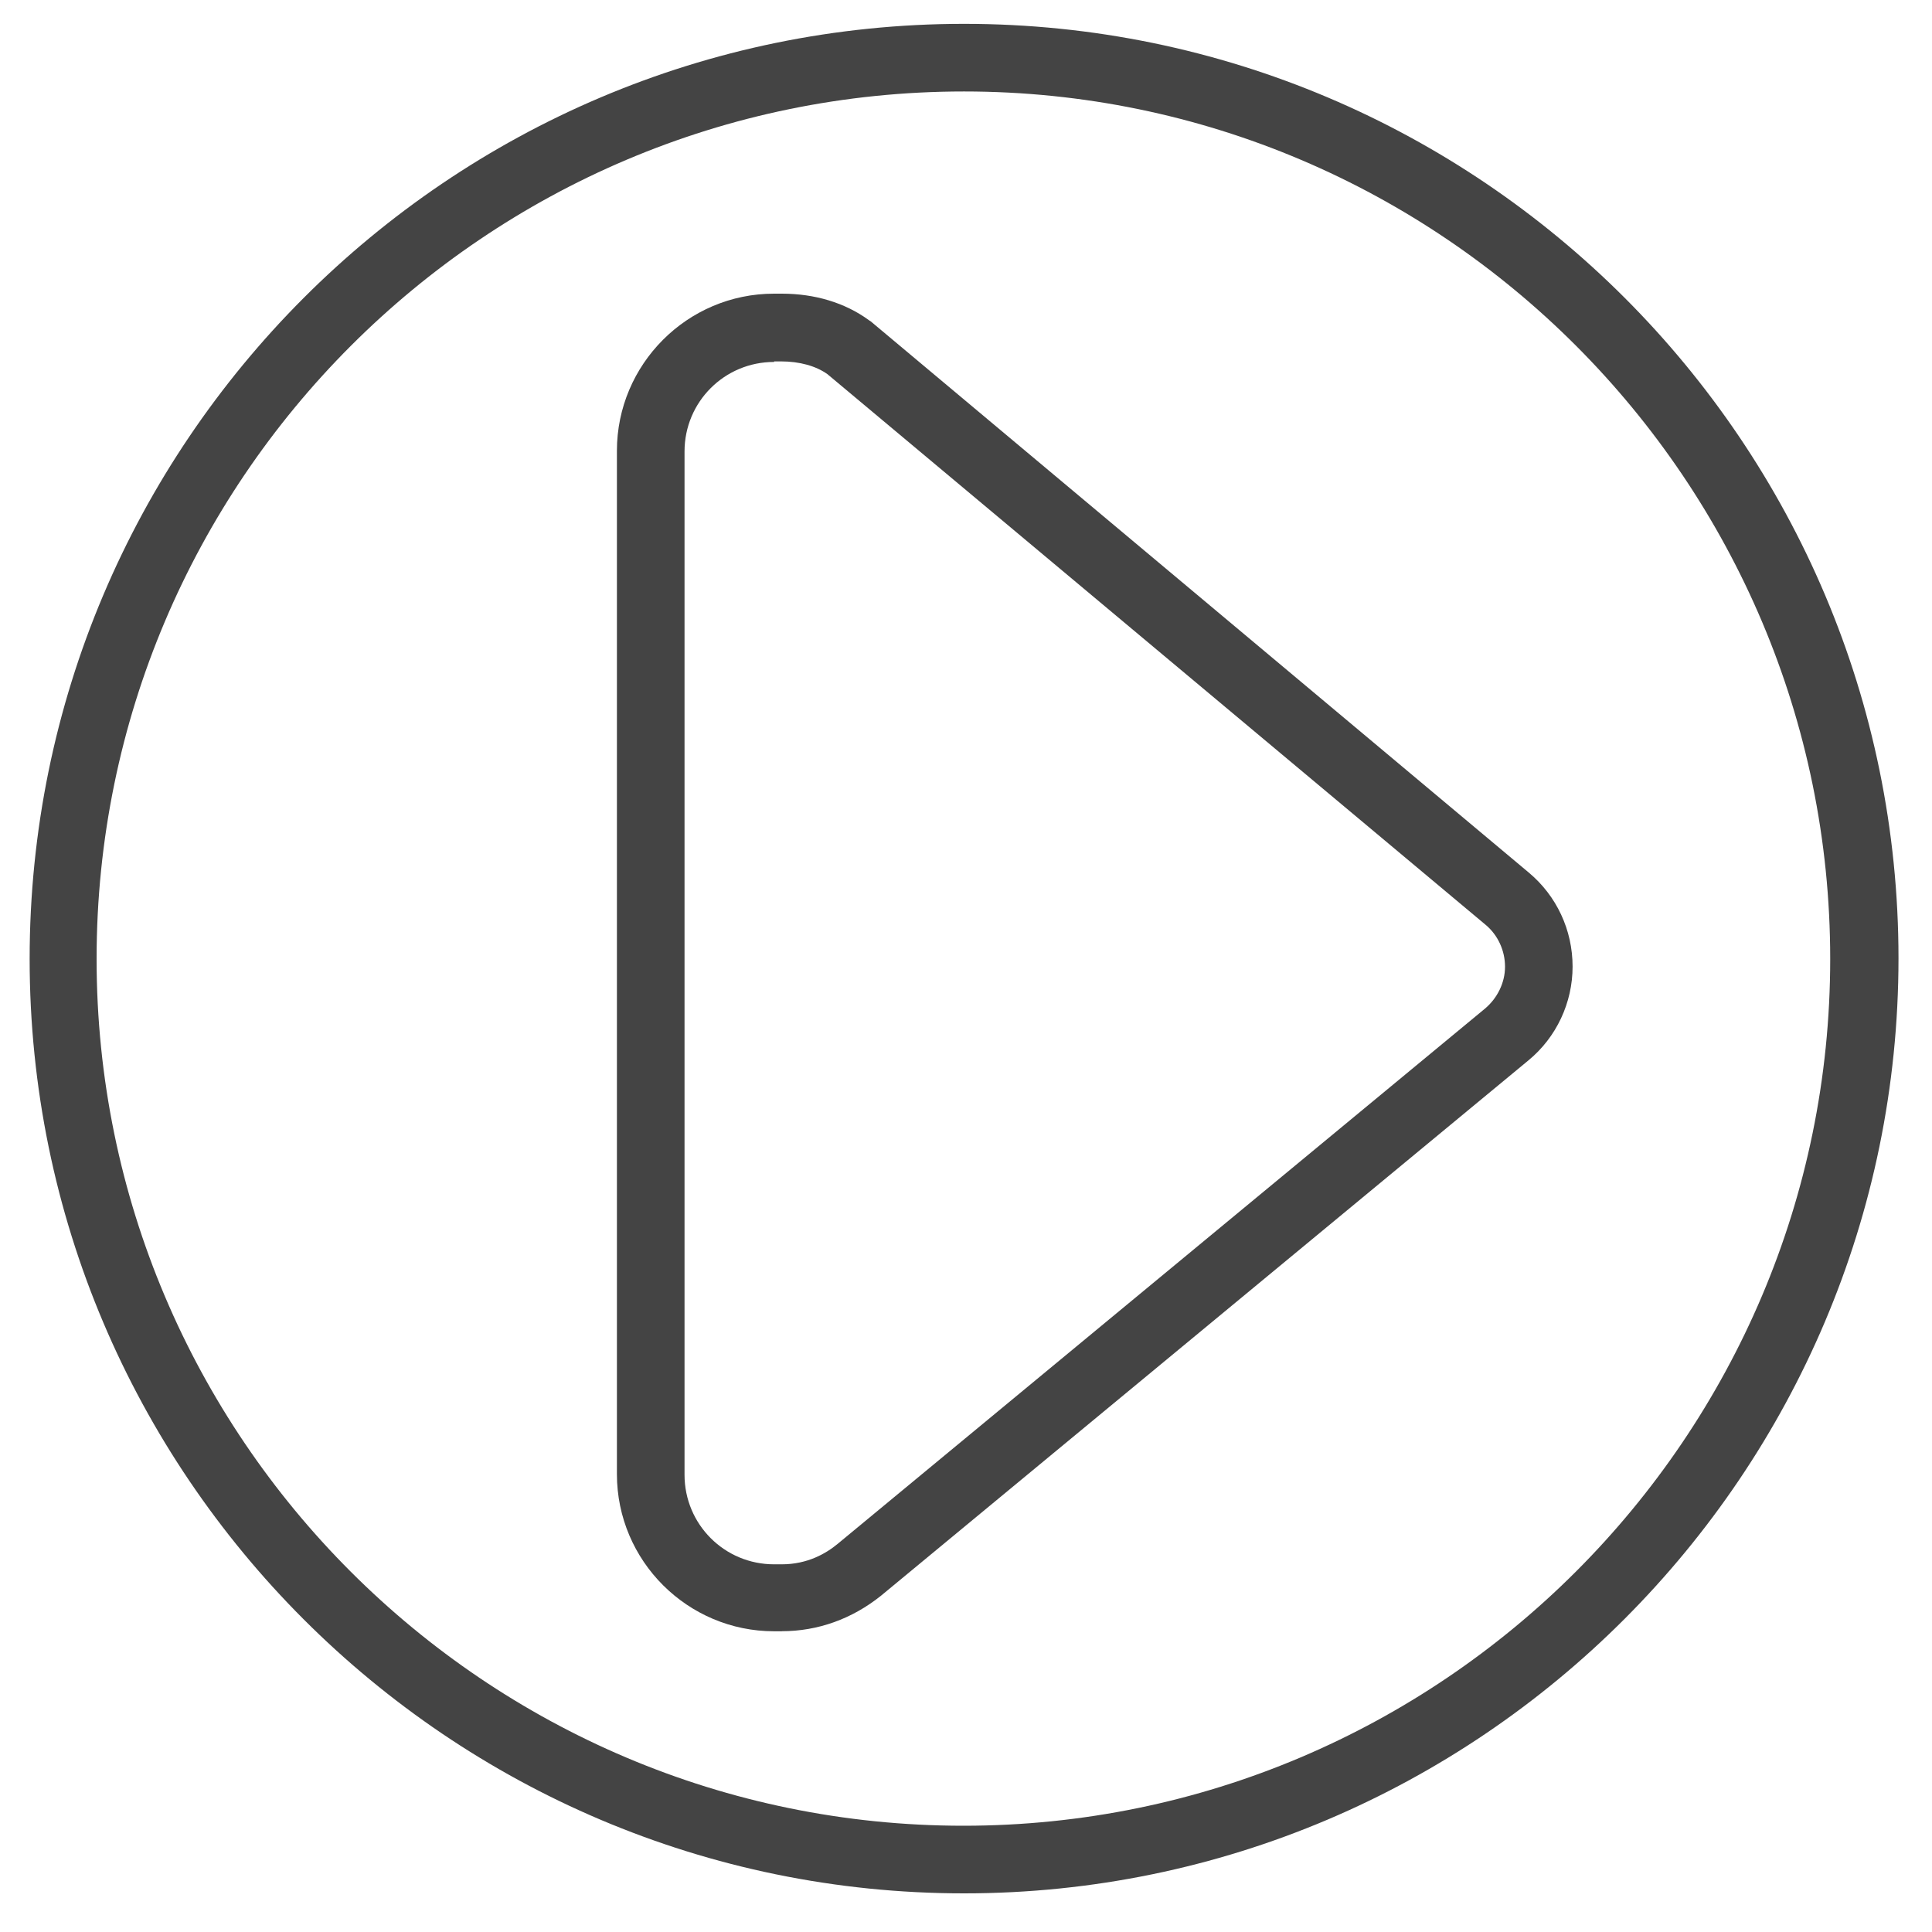<?xml version="1.0" encoding="utf-8"?>
<!-- Generated by IcoMoon.io -->
<!DOCTYPE svg PUBLIC "-//W3C//DTD SVG 1.1//EN" "http://www.w3.org/Graphics/SVG/1.1/DTD/svg11.dtd">
<svg version="1.1" xmlns="http://www.w3.org/2000/svg" xmlns:xlink="http://www.w3.org/1999/xlink" width="32" height="32" viewBox="0 0 32 32">
<path fill="#444" d="M12.949 27.019h-0.128c-1.429 0-2.603-1.163-2.603-2.603v-16.949c0-1.429 1.163-2.603 2.603-2.603h0.128c0.544 0 1.045 0.149 1.44 0.437 0.011 0.011 0.021 0.011 0.032 0.021l10.901 9.131c0.459 0.384 0.725 0.949 0.725 1.557 0 0.597-0.267 1.173-0.736 1.557l-10.72 8.864c-0.48 0.384-1.045 0.587-1.643 0.587zM12.821 5.995c-0.821 0-1.483 0.661-1.483 1.483v16.949c0 0.821 0.661 1.483 1.483 1.483h0.128c0.427 0 0.736-0.181 0.928-0.341l10.72-8.864c0.203-0.171 0.331-0.427 0.331-0.693s-0.117-0.523-0.32-0.693l-10.901-9.12c-0.192-0.139-0.469-0.213-0.768-0.213h-0.117z"></path>
<path fill="#444" d="M15.968 31.36c-8.533 0-15.477-6.944-15.477-15.477s6.933-15.488 15.477-15.488 15.477 6.944 15.477 15.477-6.944 15.488-15.477 15.488zM15.968 1.515c-7.925 0-14.368 6.443-14.368 14.368s6.443 14.357 14.357 14.357 14.357-6.443 14.357-14.357-6.432-14.368-14.347-14.368z"></path>
</svg>
